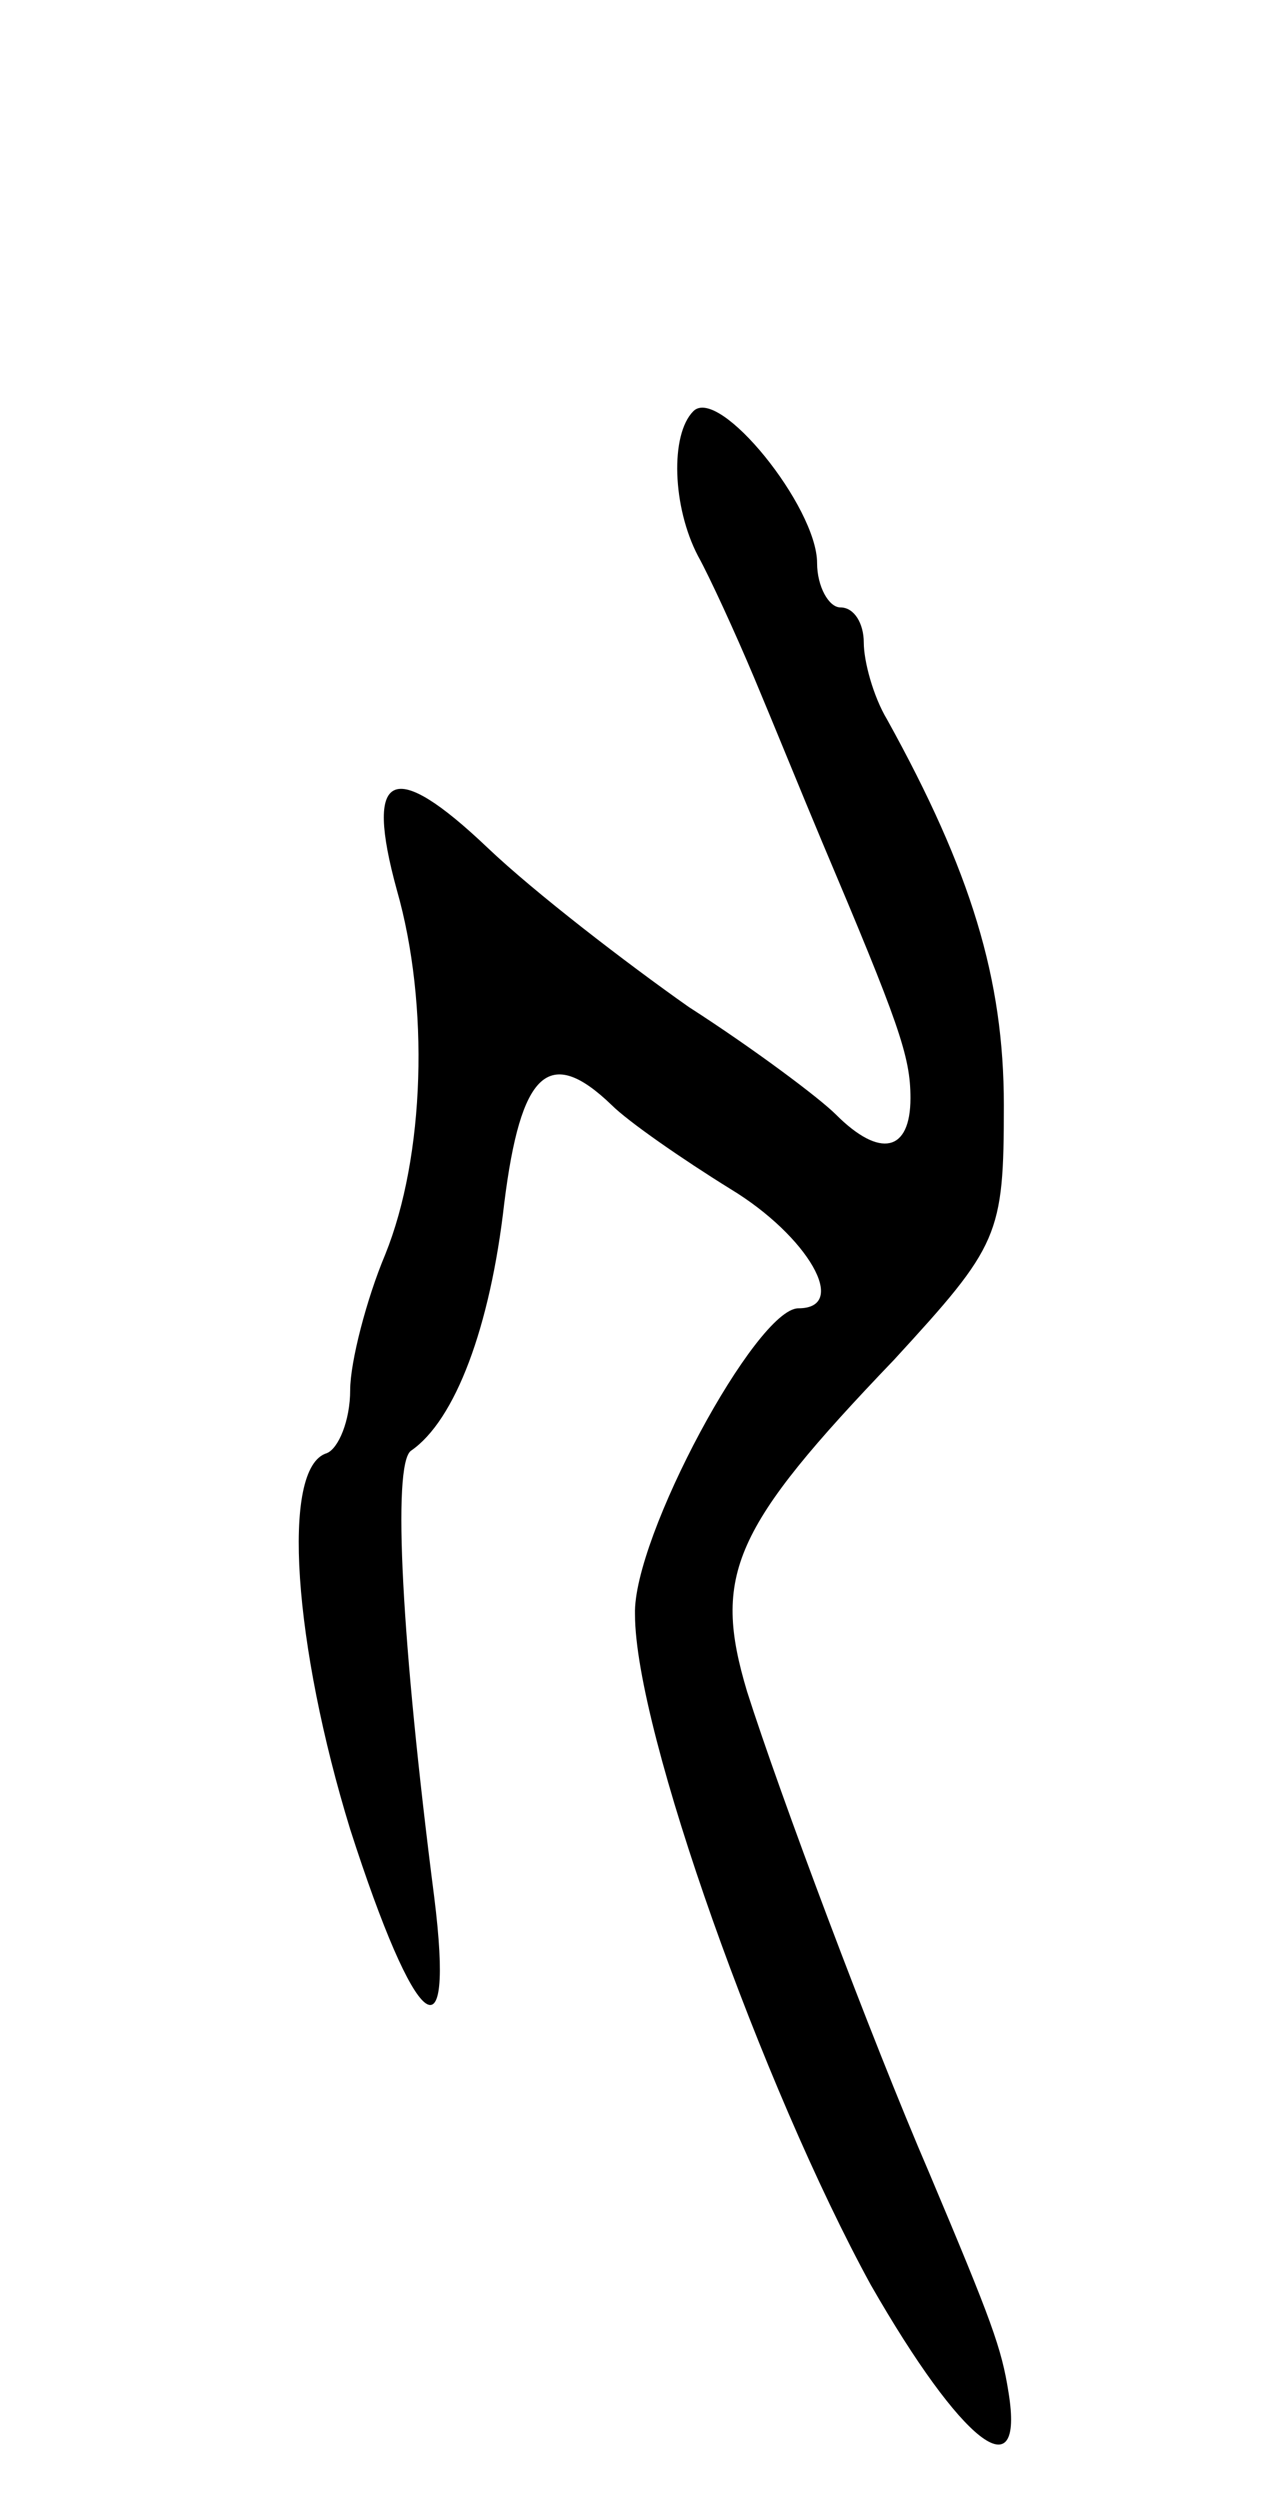 <svg version="1.0" xmlns="http://www.w3.org/2000/svg"
 width="55pt" height="107pt" viewBox="0 0 55 107"
 preserveAspectRatio="xMidYMid meet">
<g transform="translate(0,107) scale(0.1,-0.1)"
fill="#000000" stroke="none">
<path d="M297 894 c-10 -10 -9 -41 2 -62 5 -9 16 -33 24 -52 8 -19 21 -51 29
-70 33 -78 38 -92 38 -110 0 -23 -13 -26 -32 -7 -7 7 -35 28 -63 46 -27 19
-66 49 -86 68 -41 39 -53 33 -39 -18 14 -49 12 -114 -5 -156 -8 -19 -15 -46
-15 -58 0 -13 -5 -25 -10 -27 -20 -6 -14 -83 10 -161 28 -87 45 -101 36 -29
-14 109 -18 185 -10 191 19 13 34 53 40 106 7 56 19 68 46 42 7 -7 30 -23 51
-36 33 -20 51 -51 29 -51 -18 0 -71 -98 -70 -131 0 -50 55 -203 101 -287 39
-68 66 -89 59 -46 -3 19 -7 30 -34 94 -25 58 -64 162 -78 206 -15 50 -6 70 63
142 45 49 47 53 47 109 0 54 -14 100 -50 165 -6 10 -10 25 -10 33 0 8 -4 15
-10 15 -5 0 -10 9 -10 19 0 24 -42 76 -53 65z"/>
</g>
</svg>
